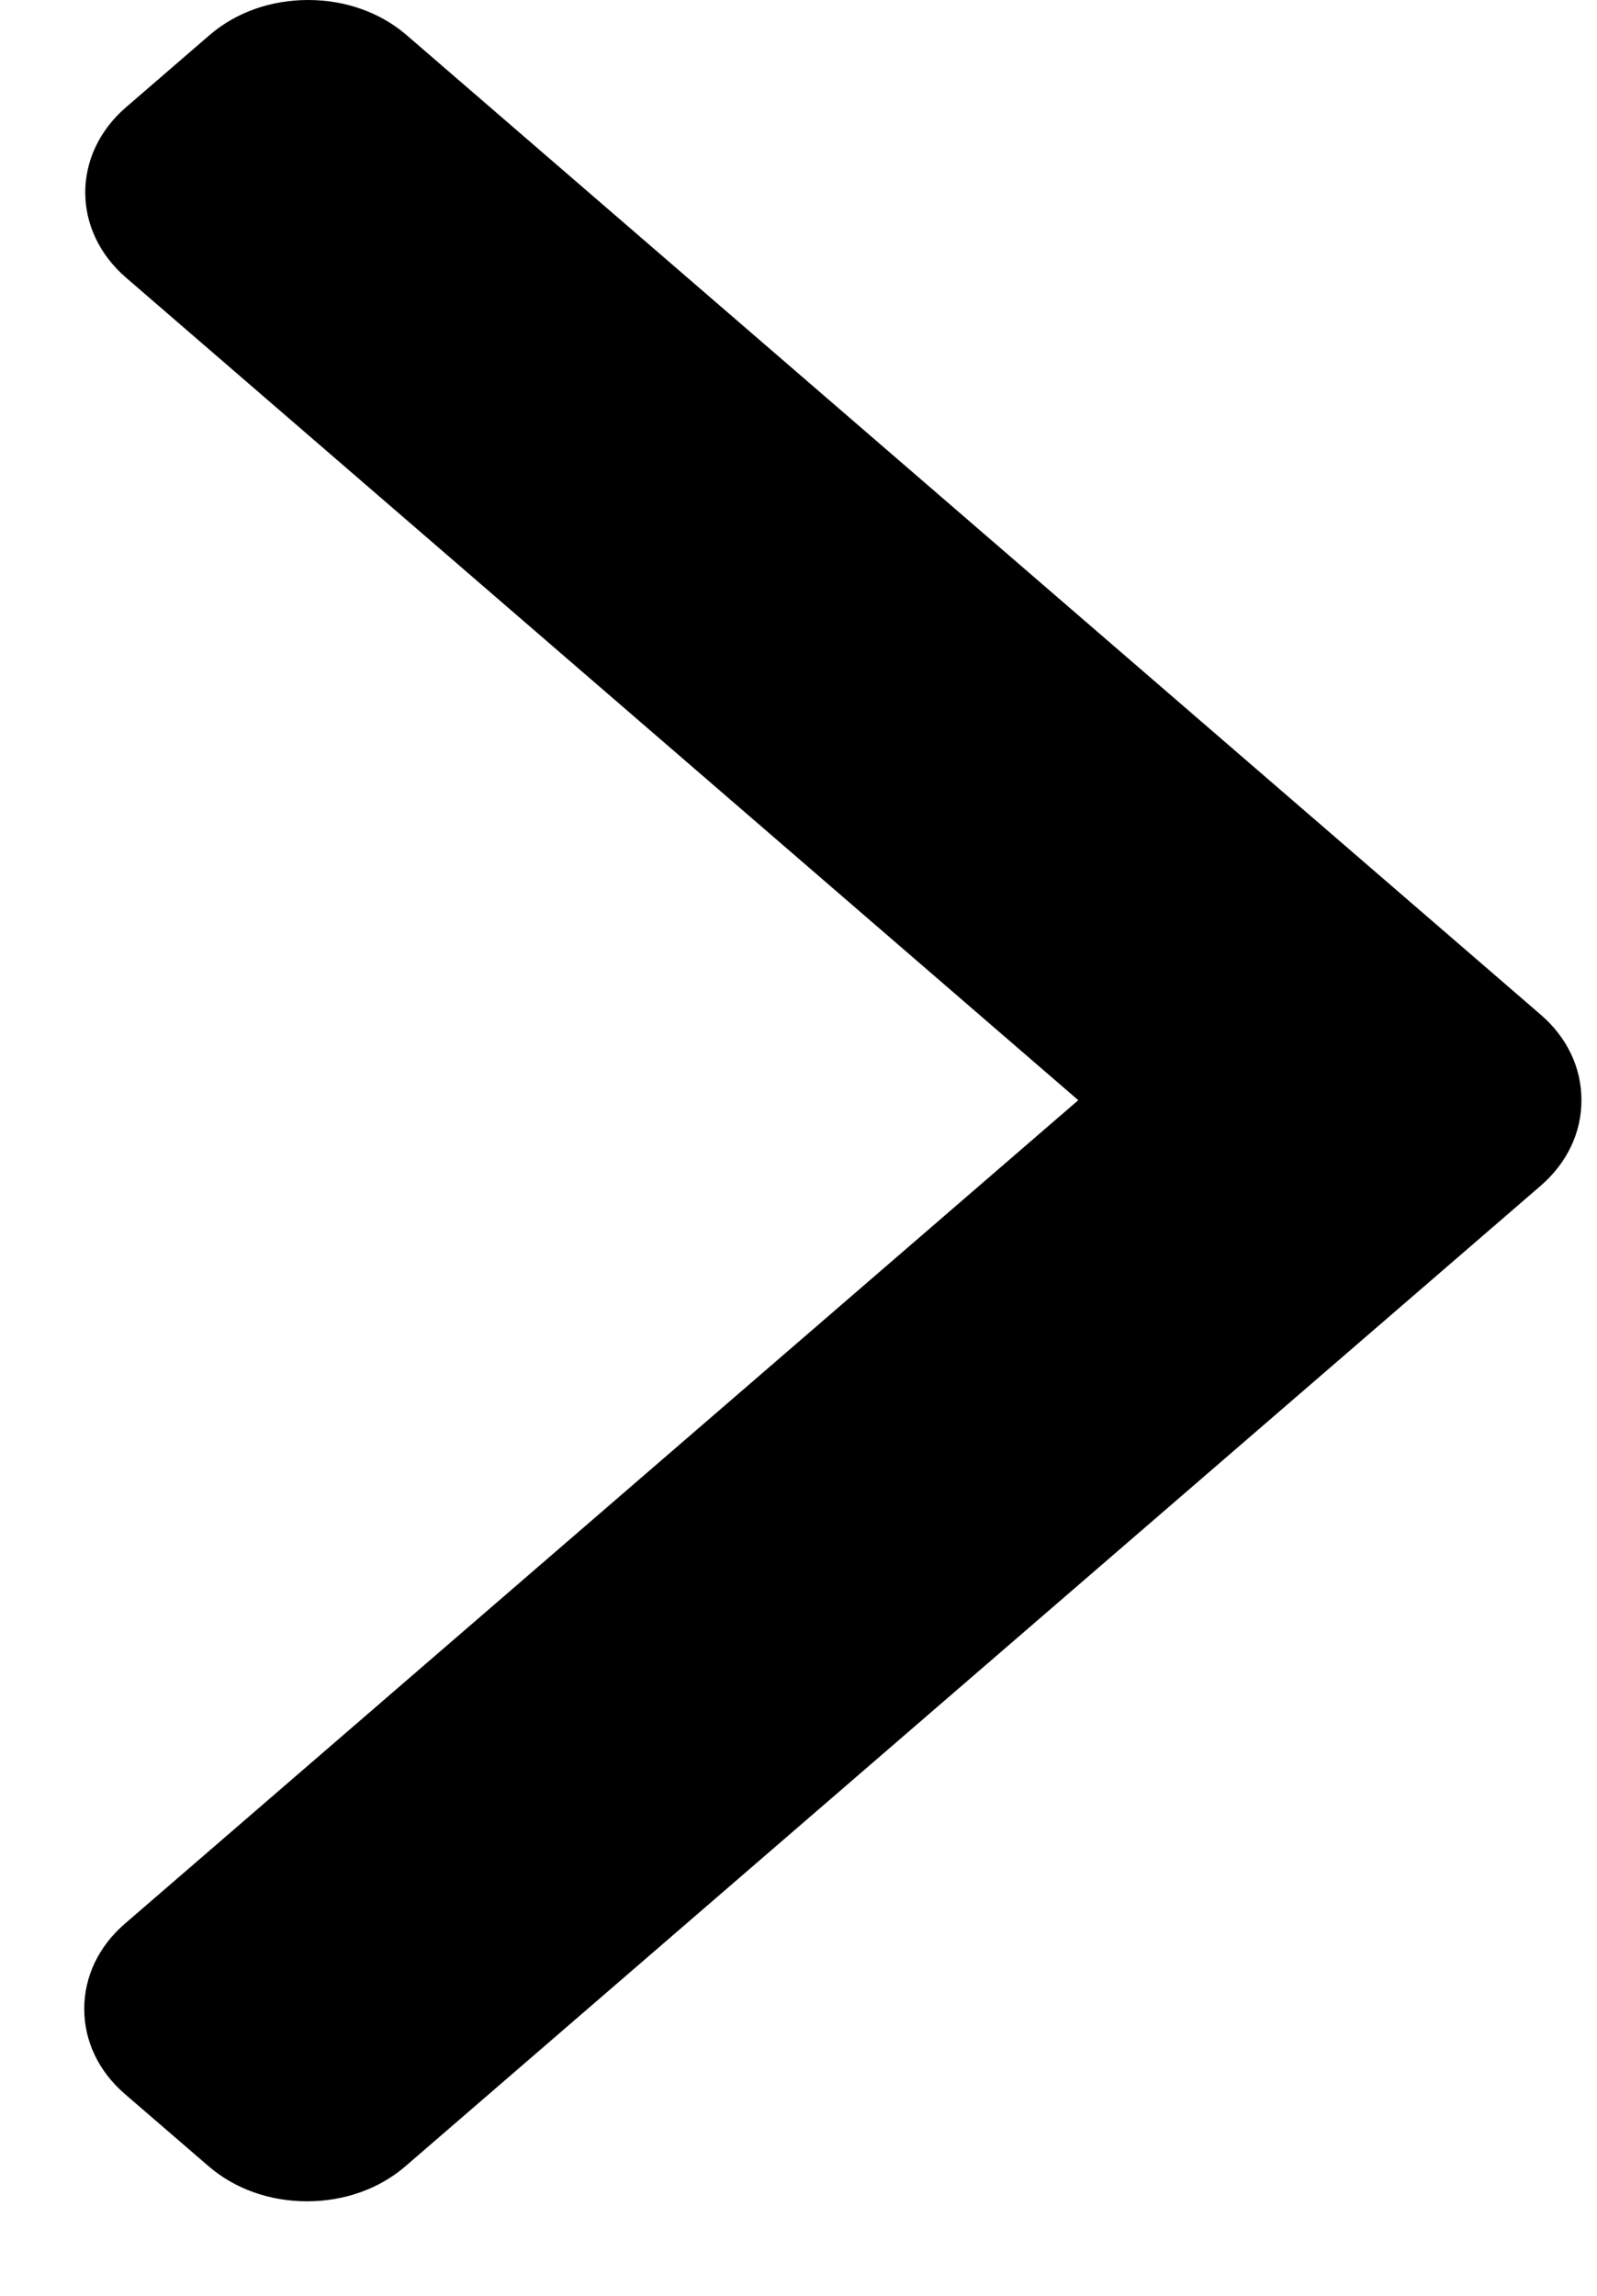 <svg width="16" height="23" viewBox="0 0 16 23" fill="none" xmlns="http://www.w3.org/2000/svg">
<path d="M10.803 11.022L1.251 19.272C0.988 19.499 0.844 19.802 0.844 20.125C0.844 20.448 0.988 20.751 1.251 20.978L2.088 21.7C2.351 21.928 2.702 22.053 3.076 22.053C3.45 22.053 3.801 21.928 4.064 21.7L15.437 11.878C15.7 11.65 15.845 11.346 15.844 11.022C15.845 10.697 15.7 10.393 15.437 10.166L4.074 0.352C3.811 0.125 3.461 0 3.086 0C2.712 0 2.362 0.125 2.099 0.352L1.262 1.075C0.718 1.545 0.718 2.311 1.262 2.781L10.803 11.022Z" fill="black"/>
</svg>
